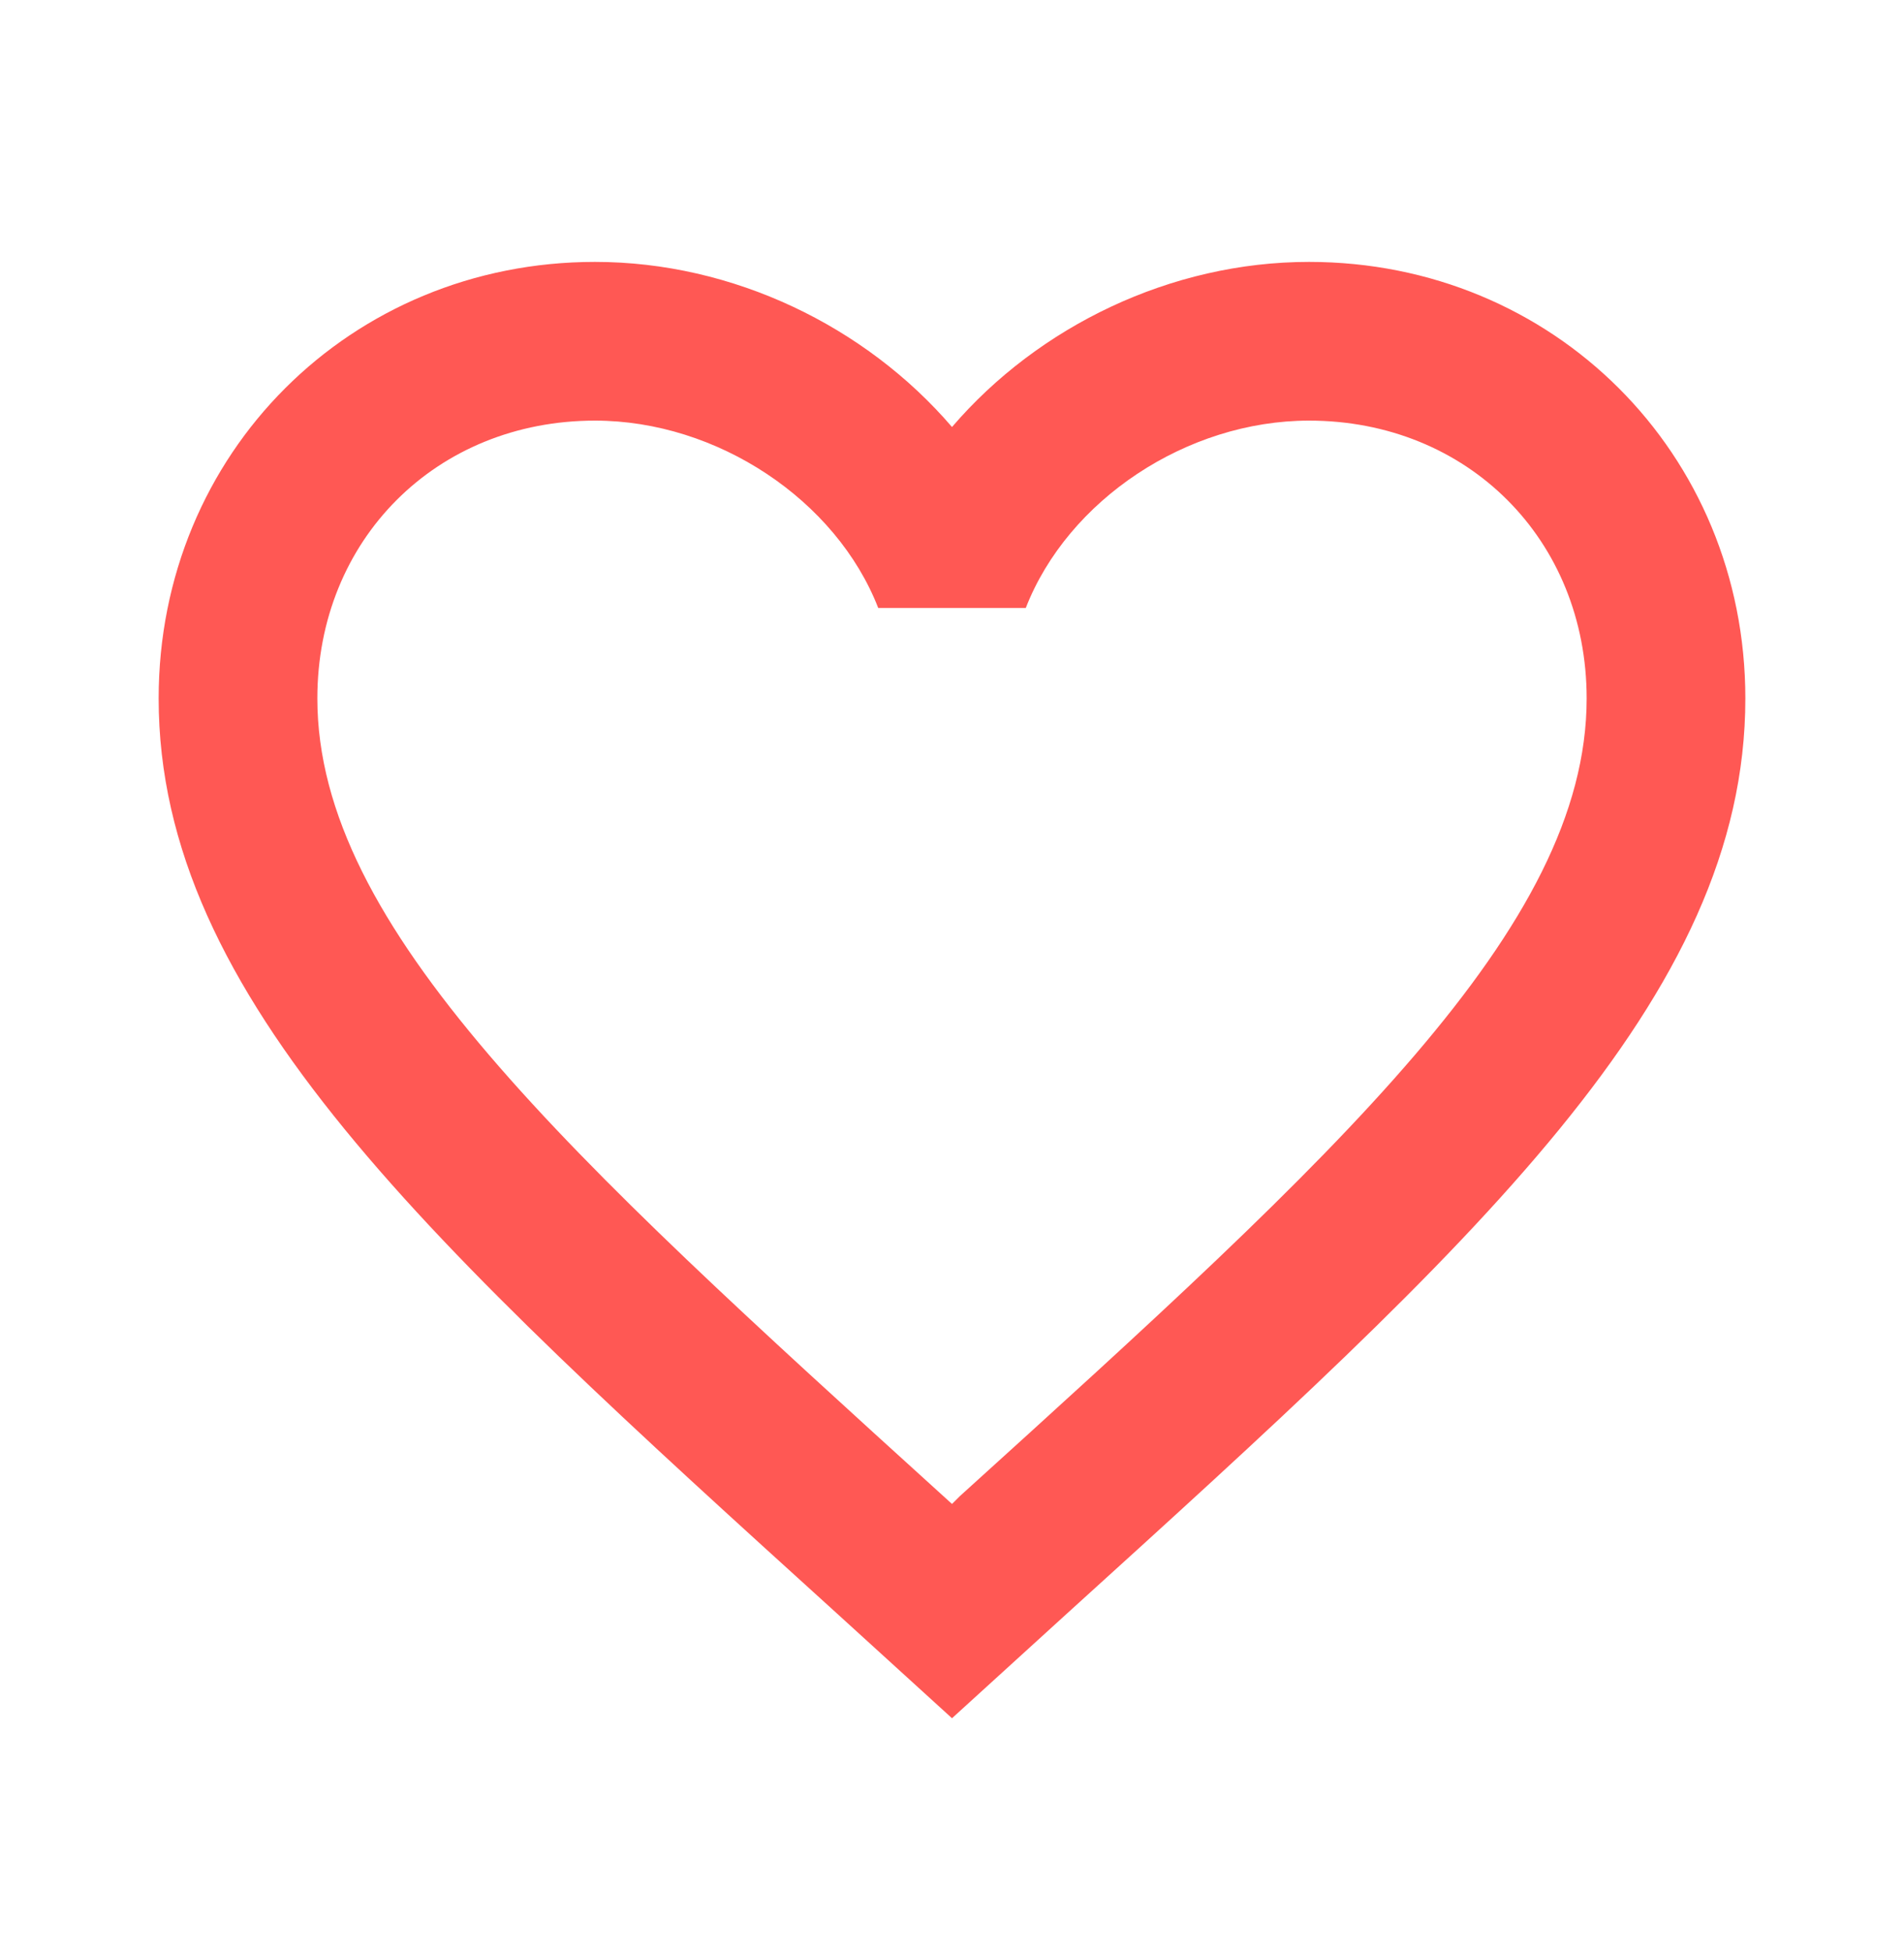 <svg width="40" height="41" viewBox="0 0 40 41" fill="none" xmlns="http://www.w3.org/2000/svg">
<path d="M20.167 31.417L20 31.583L19.817 31.417C11.9 24.233 6.667 19.483 6.667 14.667C6.667 11.333 9.167 8.833 12.5 8.833C15.067 8.833 17.567 10.5 18.45 12.767H21.55C22.433 10.5 24.933 8.833 27.5 8.833C30.833 8.833 33.333 11.333 33.333 14.667C33.333 19.483 28.1 24.233 20.167 31.417ZM27.5 5.5C24.6 5.5 21.817 6.85 20 8.967C18.183 6.85 15.4 5.5 12.5 5.5C7.367 5.5 3.333 9.517 3.333 14.667C3.333 20.95 9 26.1 17.583 33.883L20 36.083L22.417 33.883C31 26.1 36.667 20.95 36.667 14.667C36.667 9.517 32.633 5.5 27.5 5.5Z" fill="#FF5854"/>
</svg>
